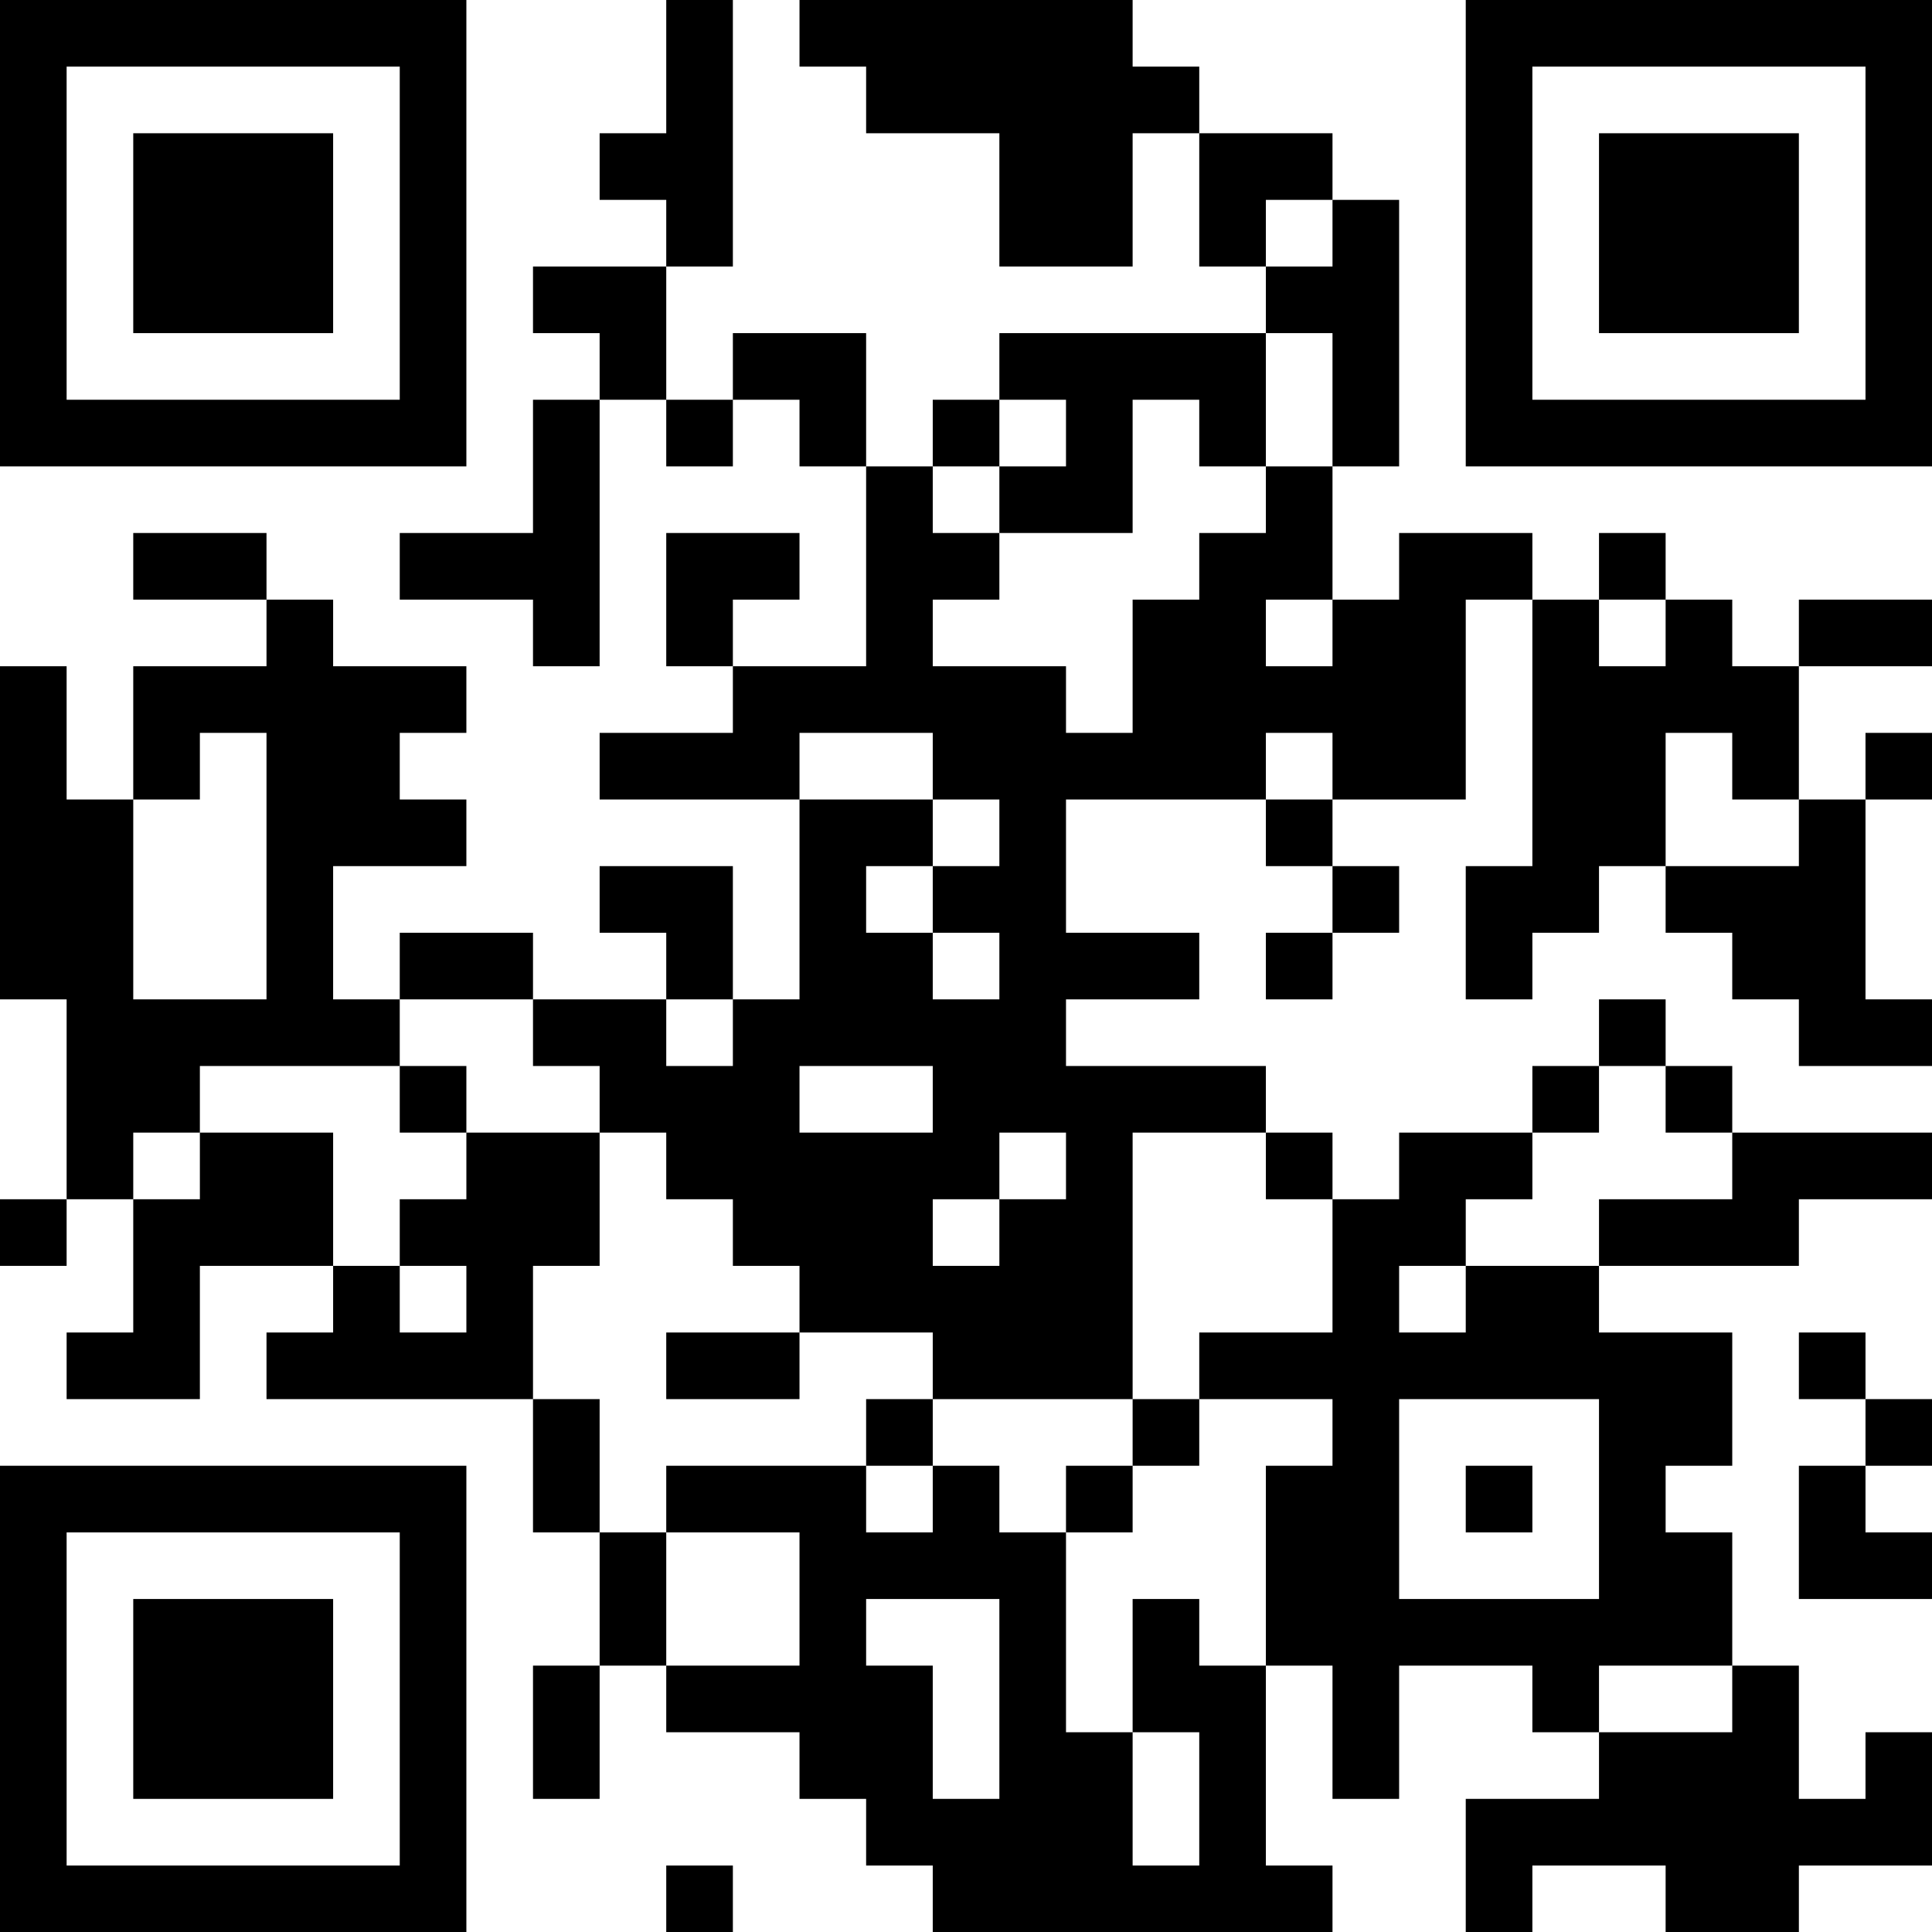 <?xml version="1.0" encoding="UTF-8"?>
<svg xmlns="http://www.w3.org/2000/svg" version="1.1" width="200" height="200" viewBox="0 0 200 200"><rect x="0" y="0" width="200" height="200" fill="#ffffff"/><g transform="scale(6.897)"><g transform="translate(0,0)"><path fill-rule="evenodd" d="M10 0L10 2L9 2L9 3L10 3L10 4L8 4L8 5L9 5L9 6L8 6L8 8L6 8L6 9L8 9L8 10L9 10L9 6L10 6L10 7L11 7L11 6L12 6L12 7L13 7L13 10L11 10L11 9L12 9L12 8L10 8L10 10L11 10L11 11L9 11L9 12L12 12L12 15L11 15L11 13L9 13L9 14L10 14L10 15L8 15L8 14L6 14L6 15L5 15L5 13L7 13L7 12L6 12L6 11L7 11L7 10L5 10L5 9L4 9L4 8L2 8L2 9L4 9L4 10L2 10L2 12L1 12L1 10L0 10L0 15L1 15L1 18L0 18L0 19L1 19L1 18L2 18L2 20L1 20L1 21L3 21L3 19L5 19L5 20L4 20L4 21L8 21L8 23L9 23L9 25L8 25L8 27L9 27L9 25L10 25L10 26L12 26L12 27L13 27L13 28L14 28L14 29L20 29L20 28L19 28L19 25L20 25L20 27L21 27L21 25L23 25L23 26L24 26L24 27L22 27L22 29L23 29L23 28L25 28L25 29L27 29L27 28L29 28L29 26L28 26L28 27L27 27L27 25L26 25L26 23L25 23L25 22L26 22L26 20L24 20L24 19L27 19L27 18L29 18L29 17L26 17L26 16L25 16L25 15L24 15L24 16L23 16L23 17L21 17L21 18L20 18L20 17L19 17L19 16L16 16L16 15L18 15L18 14L16 14L16 12L19 12L19 13L20 13L20 14L19 14L19 15L20 15L20 14L21 14L21 13L20 13L20 12L22 12L22 9L23 9L23 13L22 13L22 15L23 15L23 14L24 14L24 13L25 13L25 14L26 14L26 15L27 15L27 16L29 16L29 15L28 15L28 12L29 12L29 11L28 11L28 12L27 12L27 10L29 10L29 9L27 9L27 10L26 10L26 9L25 9L25 8L24 8L24 9L23 9L23 8L21 8L21 9L20 9L20 7L21 7L21 3L20 3L20 2L18 2L18 1L17 1L17 0L12 0L12 1L13 1L13 2L15 2L15 4L17 4L17 2L18 2L18 4L19 4L19 5L15 5L15 6L14 6L14 7L13 7L13 5L11 5L11 6L10 6L10 4L11 4L11 0ZM19 3L19 4L20 4L20 3ZM19 5L19 7L18 7L18 6L17 6L17 8L15 8L15 7L16 7L16 6L15 6L15 7L14 7L14 8L15 8L15 9L14 9L14 10L16 10L16 11L17 11L17 9L18 9L18 8L19 8L19 7L20 7L20 5ZM19 9L19 10L20 10L20 9ZM24 9L24 10L25 10L25 9ZM3 11L3 12L2 12L2 15L4 15L4 11ZM12 11L12 12L14 12L14 13L13 13L13 14L14 14L14 15L15 15L15 14L14 14L14 13L15 13L15 12L14 12L14 11ZM19 11L19 12L20 12L20 11ZM25 11L25 13L27 13L27 12L26 12L26 11ZM6 15L6 16L3 16L3 17L2 17L2 18L3 18L3 17L5 17L5 19L6 19L6 20L7 20L7 19L6 19L6 18L7 18L7 17L9 17L9 19L8 19L8 21L9 21L9 23L10 23L10 25L12 25L12 23L10 23L10 22L13 22L13 23L14 23L14 22L15 22L15 23L16 23L16 26L17 26L17 28L18 28L18 26L17 26L17 24L18 24L18 25L19 25L19 22L20 22L20 21L18 21L18 20L20 20L20 18L19 18L19 17L17 17L17 21L14 21L14 20L12 20L12 19L11 19L11 18L10 18L10 17L9 17L9 16L8 16L8 15ZM10 15L10 16L11 16L11 15ZM6 16L6 17L7 17L7 16ZM12 16L12 17L14 17L14 16ZM24 16L24 17L23 17L23 18L22 18L22 19L21 19L21 20L22 20L22 19L24 19L24 18L26 18L26 17L25 17L25 16ZM15 17L15 18L14 18L14 19L15 19L15 18L16 18L16 17ZM10 20L10 21L12 21L12 20ZM27 20L27 21L28 21L28 22L27 22L27 24L29 24L29 23L28 23L28 22L29 22L29 21L28 21L28 20ZM13 21L13 22L14 22L14 21ZM17 21L17 22L16 22L16 23L17 23L17 22L18 22L18 21ZM21 21L21 24L24 24L24 21ZM22 22L22 23L23 23L23 22ZM13 24L13 25L14 25L14 27L15 27L15 24ZM24 25L24 26L26 26L26 25ZM10 28L10 29L11 29L11 28ZM0 0L0 7L7 7L7 0ZM1 1L1 6L6 6L6 1ZM2 2L2 5L5 5L5 2ZM22 0L22 7L29 7L29 0ZM23 1L23 6L28 6L28 1ZM24 2L24 5L27 5L27 2ZM0 22L0 29L7 29L7 22ZM1 23L1 28L6 28L6 23ZM2 24L2 27L5 27L5 24Z" fill="#000000"/></g></g></svg>
